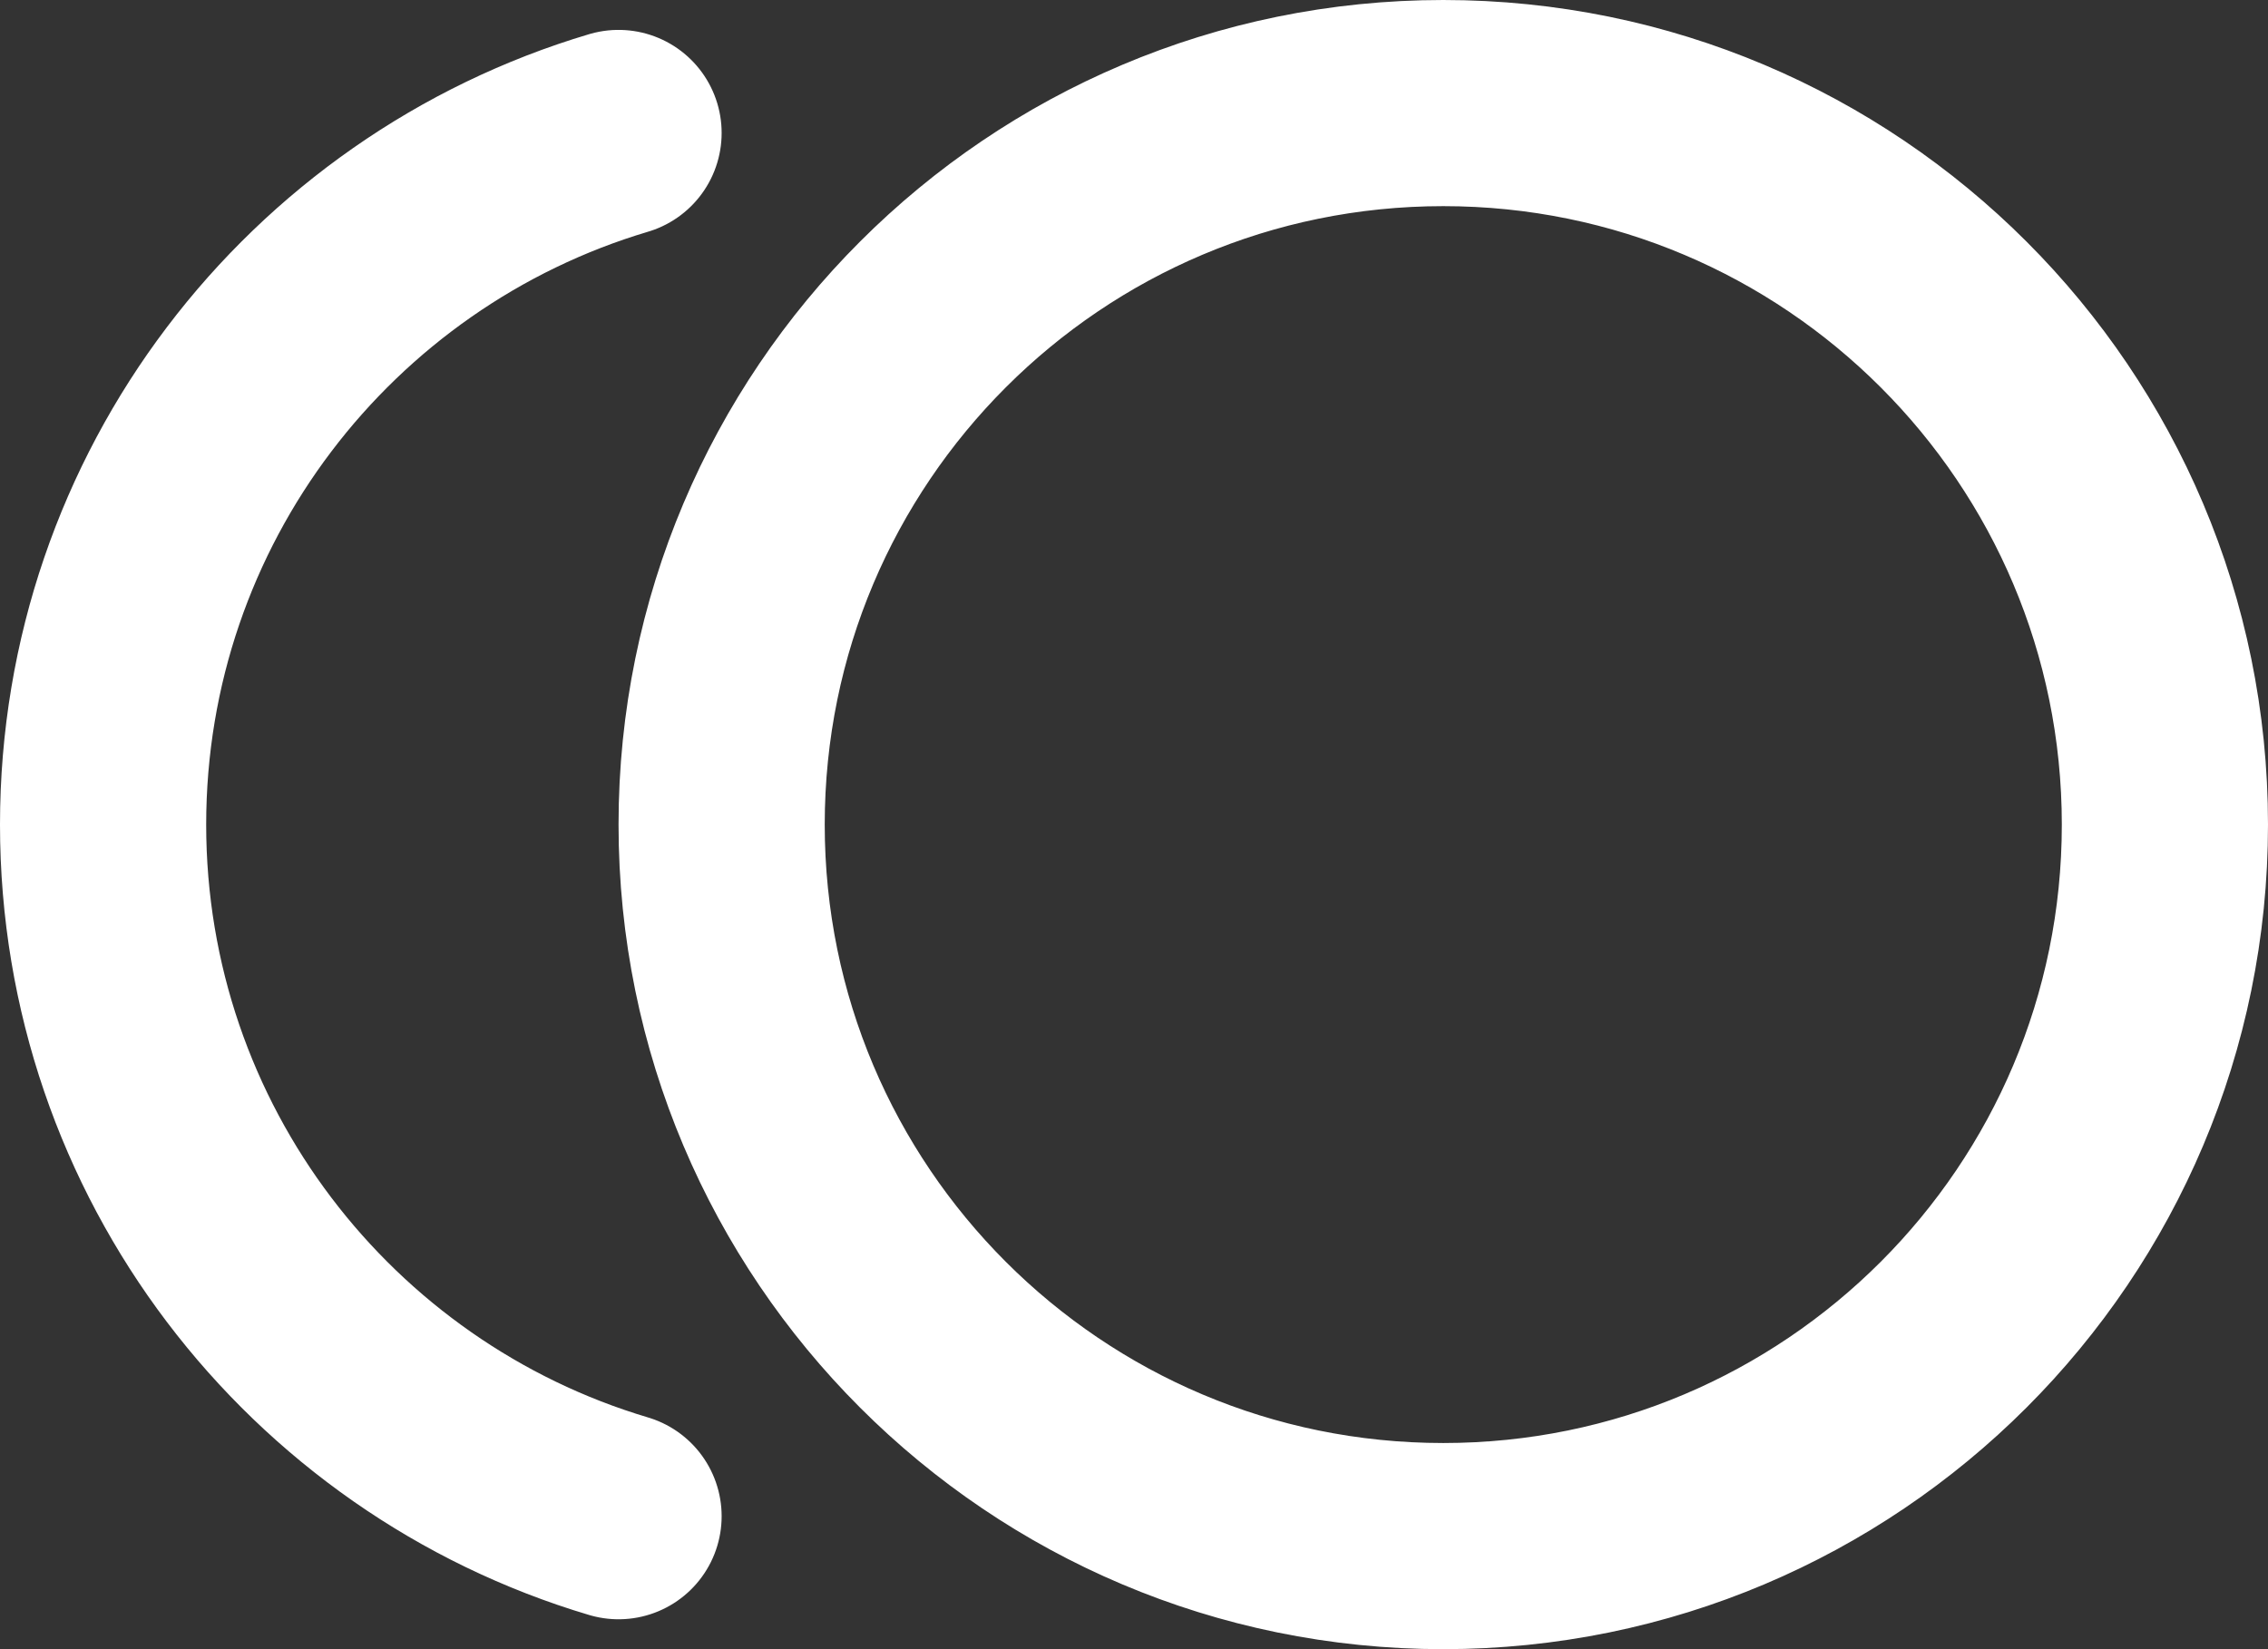 <svg width="22" height="16" viewBox="0 0 22 16" fill="none" xmlns="http://www.w3.org/2000/svg">
<rect x="0" y="0" width="22" height="16" fill="#333333" stroke="none"/>
<path d="M6 1.29C3.109 2.15 1 4.829 1 8C1 11.171 3.109 13.85 6 14.71M21 8C21 11.866 17.866 15 14 15C10.134 15 7 11.866 7 8C7 4.134 10.134 1 14 1C17.866 1 21 4.134 21 8Z" stroke="white" stroke-width="2" stroke-linecap="round" stroke-linejoin="round"/>
</svg>

